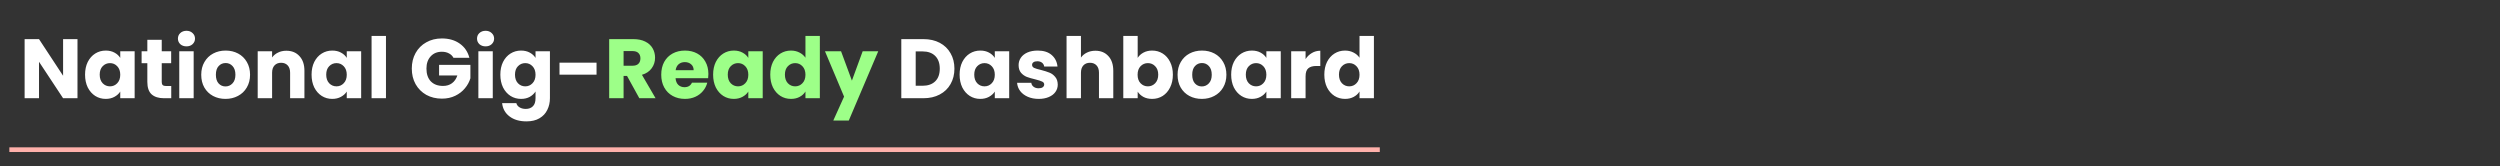 <?xml version="1.0" encoding="utf-8"?>
<!-- Generator: Adobe Illustrator 16.0.3, SVG Export Plug-In . SVG Version: 6.00 Build 0)  -->
<!DOCTYPE svg PUBLIC "-//W3C//DTD SVG 1.1//EN" "http://www.w3.org/Graphics/SVG/1.1/DTD/svg11.dtd">
<svg version="1.1" id="Layer_1" xmlns="http://www.w3.org/2000/svg" xmlns:xlink="http://www.w3.org/1999/xlink" x="0px" y="0px"
	 width="1069px" height="71px" viewBox="0 0 1069 71" enable-background="new 0 0 1069 71" xml:space="preserve">
<rect x="0" y="0" width="1069" height="71" fill="#333333" stroke="none"/>
<path fill="#FFFFFF" d="M33.133,42h-6.156L16.681,26.412V42h-6.156V16.728h6.156l10.296,15.66v-15.66h6.156V42z M36.371,31.92
	c0-2.064,0.384-3.876,1.152-5.436c0.792-1.56,1.86-2.76,3.204-3.6c1.344-0.84,2.844-1.26,4.5-1.26c1.416,0,2.652,0.288,3.708,0.864
	c1.08,0.576,1.908,1.332,2.484,2.268v-2.844h6.156V42h-6.156v-2.844c-0.6,0.936-1.44,1.691-2.52,2.268
	c-1.056,0.576-2.292,0.864-3.708,0.864c-1.632,0-3.12-0.42-4.464-1.261c-1.344-0.863-2.412-2.075-3.204-3.635
	C36.755,35.808,36.371,33.984,36.371,31.92z M51.419,31.956c0-1.536-0.432-2.748-1.296-3.636c-0.84-0.888-1.872-1.332-3.096-1.332
	s-2.268,0.444-3.132,1.332c-0.84,0.864-1.26,2.064-1.26,3.6s0.42,2.76,1.26,3.672c0.864,0.889,1.908,1.332,3.132,1.332
	s2.256-0.443,3.096-1.332C50.987,34.704,51.419,33.492,51.419,31.956z M73.225,36.78V42h-3.132c-2.232,0-3.972-0.54-5.22-1.62
	c-1.248-1.104-1.872-2.892-1.872-5.364v-7.992h-2.448v-5.112h2.448v-4.896h6.156v4.896h4.032v5.112h-4.032v8.064
	c0,0.6,0.144,1.032,0.432,1.296c0.288,0.265,0.768,0.396,1.44,0.396H73.225z M79.75,19.824c-1.08,0-1.968-0.312-2.664-0.936
	c-0.672-0.648-1.008-1.44-1.008-2.376c0-0.96,0.336-1.752,1.008-2.376c0.696-0.648,1.584-0.972,2.664-0.972
	c1.056,0,1.92,0.324,2.592,0.972c0.696,0.624,1.044,1.416,1.044,2.376c0,0.936-0.348,1.728-1.044,2.376
	C81.67,19.512,80.806,19.824,79.75,19.824z M82.81,21.912V42h-6.156V21.912H82.81z M96.415,42.288c-1.968,0-3.744-0.42-5.328-1.261
	c-1.56-0.84-2.796-2.039-3.708-3.6c-0.888-1.56-1.332-3.384-1.332-5.472c0-2.064,0.456-3.876,1.368-5.436
	c0.912-1.584,2.16-2.796,3.744-3.636c1.584-0.84,3.36-1.26,5.328-1.26c1.968,0,3.744,0.42,5.328,1.26
	c1.584,0.84,2.832,2.052,3.744,3.636c0.912,1.56,1.368,3.372,1.368,5.436s-0.468,3.888-1.404,5.472
	c-0.912,1.561-2.172,2.76-3.78,3.6C100.159,41.868,98.383,42.288,96.415,42.288z M96.415,36.96c1.176,0,2.172-0.433,2.988-1.296
	c0.84-0.864,1.26-2.1,1.26-3.708s-0.408-2.844-1.224-3.708c-0.792-0.864-1.776-1.296-2.952-1.296c-1.2,0-2.196,0.432-2.988,1.296
	c-0.792,0.84-1.188,2.076-1.188,3.708c0,1.608,0.384,2.844,1.152,3.708C94.255,36.527,95.239,36.96,96.415,36.96z M122.433,21.696
	c2.352,0,4.224,0.768,5.616,2.304c1.416,1.512,2.124,3.6,2.124,6.264V42h-6.12V31.092c0-1.344-0.348-2.388-1.044-3.132
	c-0.696-0.744-1.632-1.116-2.808-1.116c-1.176,0-2.112,0.372-2.808,1.116c-0.696,0.744-1.044,1.788-1.044,3.132V42h-6.156V21.912
	h6.156v2.664c0.624-0.888,1.464-1.584,2.52-2.088C119.925,21.96,121.113,21.696,122.433,21.696z M133.227,31.92
	c0-2.064,0.384-3.876,1.152-5.436c0.792-1.56,1.86-2.76,3.204-3.6c1.344-0.84,2.844-1.26,4.5-1.26c1.416,0,2.652,0.288,3.708,0.864
	c1.08,0.576,1.908,1.332,2.484,2.268v-2.844h6.156V42h-6.156v-2.844c-0.6,0.936-1.44,1.691-2.52,2.268
	c-1.056,0.576-2.292,0.864-3.708,0.864c-1.632,0-3.12-0.42-4.464-1.261c-1.344-0.863-2.412-2.075-3.204-3.635
	C133.611,35.808,133.227,33.984,133.227,31.92z M148.275,31.956c0-1.536-0.432-2.748-1.296-3.636
	c-0.84-0.888-1.872-1.332-3.096-1.332c-1.224,0-2.268,0.444-3.132,1.332c-0.84,0.864-1.26,2.064-1.26,3.6s0.42,2.76,1.26,3.672
	c0.864,0.889,1.908,1.332,3.132,1.332c1.224,0,2.256-0.443,3.096-1.332C147.843,34.704,148.275,33.492,148.275,31.956z
	 M165.04,15.36V42h-6.156V15.36H165.04z M193.906,24.72c-0.456-0.84-1.116-1.476-1.98-1.908c-0.84-0.456-1.836-0.684-2.988-0.684
	c-1.992,0-3.588,0.66-4.788,1.98c-1.2,1.296-1.8,3.036-1.8,5.22c0,2.328,0.624,4.152,1.872,5.472
	c1.272,1.296,3.012,1.944,5.22,1.944c1.512,0,2.784-0.385,3.816-1.152c1.056-0.768,1.824-1.872,2.304-3.312h-7.812v-4.536h13.392
	v5.724c-0.456,1.536-1.236,2.964-2.34,4.284c-1.08,1.32-2.46,2.389-4.14,3.204c-1.68,0.815-3.576,1.224-5.688,1.224
	c-2.496,0-4.728-0.539-6.696-1.619c-1.944-1.104-3.468-2.629-4.572-4.573c-1.08-1.944-1.62-4.164-1.62-6.66s0.54-4.716,1.62-6.66
	c1.104-1.968,2.628-3.492,4.572-4.572c1.944-1.104,4.164-1.656,6.66-1.656c3.024,0,5.568,0.732,7.632,2.196
	c2.088,1.464,3.468,3.492,4.14,6.084H193.906z M207.648,19.824c-1.08,0-1.968-0.312-2.664-0.936
	c-0.672-0.648-1.008-1.44-1.008-2.376c0-0.96,0.336-1.752,1.008-2.376c0.696-0.648,1.584-0.972,2.664-0.972
	c1.056,0,1.92,0.324,2.592,0.972c0.696,0.624,1.044,1.416,1.044,2.376c0,0.936-0.348,1.728-1.044,2.376
	C209.568,19.512,208.704,19.824,207.648,19.824z M210.708,21.912V42h-6.156V21.912H210.708z M222.802,21.624
	c1.416,0,2.652,0.288,3.708,0.864c1.08,0.576,1.908,1.332,2.484,2.268v-2.844h6.156v20.052c0,1.849-0.372,3.517-1.116,5.004
	c-0.72,1.513-1.836,2.712-3.348,3.601c-1.488,0.888-3.348,1.332-5.58,1.332c-2.976,0-5.388-0.709-7.236-2.125
	c-1.848-1.392-2.904-3.287-3.168-5.688h6.084c0.192,0.768,0.648,1.368,1.368,1.801c0.72,0.455,1.608,0.684,2.664,0.684
	c1.272,0,2.28-0.372,3.024-1.116c0.768-0.72,1.152-1.884,1.152-3.492V39.12c-0.6,0.937-1.428,1.704-2.484,2.304
	c-1.056,0.576-2.292,0.864-3.708,0.864c-1.656,0-3.156-0.42-4.5-1.261c-1.344-0.863-2.412-2.075-3.204-3.635
	c-0.768-1.584-1.152-3.409-1.152-5.473s0.384-3.876,1.152-5.436c0.792-1.56,1.86-2.76,3.204-3.6
	C219.646,22.044,221.146,21.624,222.802,21.624z M228.994,31.956c0-1.536-0.432-2.748-1.296-3.636
	c-0.84-0.888-1.872-1.332-3.096-1.332s-2.268,0.444-3.132,1.332c-0.84,0.864-1.26,2.064-1.26,3.6s0.42,2.76,1.26,3.672
	c0.864,0.889,1.908,1.332,3.132,1.332s2.256-0.443,3.096-1.332C228.562,34.704,228.994,33.492,228.994,31.956z M255.083,26.808
	v5.112h-15.84v-5.112H255.083z M394.864,16.728c2.664,0,4.992,0.528,6.983,1.584c1.992,1.056,3.528,2.544,4.608,4.464
	c1.104,1.896,1.656,4.092,1.656,6.588c0,2.472-0.553,4.668-1.656,6.588c-1.08,1.92-2.628,3.407-4.644,4.464
	C399.82,41.473,397.504,42,394.864,42h-9.468V16.728H394.864z M394.468,36.672c2.328,0,4.141-0.636,5.437-1.908
	s1.943-3.072,1.943-5.4c0-2.328-0.647-4.14-1.943-5.437c-1.296-1.296-3.108-1.944-5.437-1.944h-2.916v14.688H394.468z
	 M410.328,31.92c0-2.064,0.384-3.876,1.152-5.436c0.792-1.56,1.859-2.76,3.203-3.6c1.345-0.84,2.845-1.26,4.5-1.26
	c1.416,0,2.652,0.288,3.708,0.864c1.08,0.576,1.908,1.332,2.484,2.268v-2.844h6.156V42h-6.156v-2.844
	c-0.6,0.936-1.44,1.691-2.52,2.268c-1.057,0.576-2.292,0.864-3.708,0.864c-1.633,0-3.12-0.42-4.465-1.261
	c-1.344-0.863-2.411-2.075-3.203-3.635C410.712,35.808,410.328,33.984,410.328,31.92z M425.376,31.956
	c0-1.536-0.432-2.748-1.296-3.636c-0.84-0.888-1.872-1.332-3.096-1.332c-1.225,0-2.269,0.444-3.133,1.332
	c-0.84,0.864-1.26,2.064-1.26,3.6s0.42,2.76,1.26,3.672c0.864,0.889,1.908,1.332,3.133,1.332c1.224,0,2.256-0.443,3.096-1.332
	C424.944,34.704,425.376,33.492,425.376,31.956z M444.158,42.288c-1.752,0-3.313-0.3-4.681-0.899
	c-1.367-0.601-2.447-1.416-3.239-2.449c-0.792-1.056-1.236-2.231-1.332-3.527h6.084c0.072,0.695,0.396,1.26,0.972,1.691
	c0.576,0.433,1.284,0.648,2.124,0.648c0.768,0,1.356-0.145,1.764-0.432c0.433-0.313,0.648-0.709,0.648-1.188
	c0-0.576-0.3-0.996-0.9-1.26c-0.6-0.288-1.571-0.6-2.916-0.936c-1.439-0.336-2.64-0.684-3.6-1.044
	c-0.96-0.384-1.788-0.972-2.484-1.764c-0.695-0.816-1.044-1.908-1.044-3.276c0-1.152,0.313-2.196,0.937-3.132
	c0.647-0.96,1.584-1.716,2.808-2.268c1.248-0.552,2.725-0.828,4.428-0.828c2.521,0,4.5,0.624,5.94,1.872
	c1.464,1.248,2.304,2.904,2.52,4.968h-5.688c-0.096-0.696-0.408-1.248-0.936-1.656c-0.505-0.408-1.177-0.612-2.017-0.612
	c-0.72,0-1.271,0.144-1.656,0.432c-0.384,0.264-0.575,0.636-0.575,1.116c0,0.576,0.3,1.008,0.899,1.296
	c0.624,0.288,1.584,0.576,2.88,0.864c1.488,0.384,2.7,0.768,3.637,1.152c0.936,0.36,1.752,0.96,2.447,1.8
	c0.721,0.816,1.092,1.92,1.116,3.312c0,1.176-0.336,2.232-1.008,3.168c-0.648,0.912-1.596,1.632-2.844,2.16
	C447.218,42.023,445.79,42.288,444.158,42.288z M468.408,21.696c2.304,0,4.151,0.768,5.544,2.304c1.392,1.512,2.088,3.6,2.088,6.264
	V42h-6.12V31.092c0-1.344-0.348-2.388-1.044-3.132s-1.632-1.116-2.808-1.116c-1.177,0-2.112,0.372-2.809,1.116
	c-0.695,0.744-1.044,1.788-1.044,3.132V42h-6.156V15.36h6.156v9.252c0.624-0.888,1.477-1.596,2.557-2.124
	C465.852,21.96,467.064,21.696,468.408,21.696z M486.474,24.756c0.576-0.936,1.404-1.692,2.484-2.268
	c1.08-0.576,2.316-0.864,3.708-0.864c1.656,0,3.156,0.42,4.5,1.26c1.344,0.84,2.4,2.04,3.168,3.6
	c0.792,1.56,1.188,3.372,1.188,5.436s-0.396,3.888-1.188,5.473c-0.768,1.56-1.824,2.771-3.168,3.635
	c-1.344,0.841-2.844,1.261-4.5,1.261c-1.416,0-2.652-0.276-3.708-0.828c-1.056-0.576-1.884-1.332-2.484-2.269V42h-6.155V15.36h6.155
	V24.756z M495.258,31.92c0-1.536-0.432-2.736-1.296-3.6c-0.84-0.888-1.884-1.332-3.132-1.332c-1.224,0-2.268,0.444-3.132,1.332
	c-0.84,0.888-1.261,2.1-1.261,3.636s0.421,2.748,1.261,3.636c0.864,0.889,1.908,1.332,3.132,1.332s2.268-0.443,3.132-1.332
	C494.826,34.68,495.258,33.456,495.258,31.92z M513.896,42.288c-1.969,0-3.744-0.42-5.328-1.261c-1.561-0.84-2.796-2.039-3.708-3.6
	c-0.889-1.56-1.332-3.384-1.332-5.472c0-2.064,0.456-3.876,1.368-5.436c0.911-1.584,2.159-2.796,3.743-3.636
	c1.584-0.84,3.36-1.26,5.328-1.26s3.744,0.42,5.328,1.26c1.584,0.84,2.832,2.052,3.744,3.636c0.912,1.56,1.368,3.372,1.368,5.436
	s-0.468,3.888-1.404,5.472c-0.912,1.561-2.172,2.76-3.78,3.6C517.64,41.868,515.864,42.288,513.896,42.288z M513.896,36.96
	c1.176,0,2.172-0.433,2.987-1.296c0.84-0.864,1.26-2.1,1.26-3.708s-0.407-2.844-1.224-3.708c-0.792-0.864-1.776-1.296-2.952-1.296
	c-1.2,0-2.195,0.432-2.987,1.296c-0.793,0.84-1.188,2.076-1.188,3.708c0,1.608,0.384,2.844,1.152,3.708
	C511.736,36.527,512.72,36.96,513.896,36.96z M526.449,31.92c0-2.064,0.384-3.876,1.151-5.436c0.792-1.56,1.86-2.76,3.204-3.6
	c1.345-0.84,2.845-1.26,4.5-1.26c1.416,0,2.652,0.288,3.708,0.864c1.08,0.576,1.908,1.332,2.484,2.268v-2.844h6.156V42h-6.156
	v-2.844c-0.601,0.936-1.44,1.691-2.521,2.268c-1.056,0.576-2.292,0.864-3.708,0.864c-1.632,0-3.119-0.42-4.464-1.261
	c-1.344-0.863-2.412-2.075-3.204-3.635C526.833,35.808,526.449,33.984,526.449,31.92z M541.497,31.956
	c0-1.536-0.432-2.748-1.296-3.636c-0.84-0.888-1.872-1.332-3.096-1.332c-1.225,0-2.269,0.444-3.133,1.332
	c-0.84,0.864-1.26,2.064-1.26,3.6s0.42,2.76,1.26,3.672c0.864,0.889,1.908,1.332,3.133,1.332c1.224,0,2.256-0.443,3.096-1.332
	C541.065,34.704,541.497,33.492,541.497,31.956z M558.263,25.26c0.721-1.104,1.62-1.968,2.7-2.592c1.08-0.648,2.28-0.972,3.6-0.972
	v6.516h-1.691c-1.536,0-2.688,0.336-3.456,1.008c-0.769,0.648-1.152,1.8-1.152,3.456V42h-6.155V21.912h6.155V25.26z M566.281,31.92
	c0-2.064,0.384-3.876,1.151-5.436c0.792-1.56,1.86-2.76,3.204-3.6c1.345-0.84,2.845-1.26,4.5-1.26c1.32,0,2.521,0.276,3.601,0.828
	c1.104,0.552,1.968,1.296,2.592,2.232V15.36h6.156V42h-6.156v-2.88c-0.576,0.96-1.404,1.728-2.484,2.304
	c-1.056,0.576-2.292,0.864-3.708,0.864c-1.655,0-3.155-0.42-4.5-1.261c-1.344-0.863-2.412-2.075-3.204-3.635
	C566.665,35.808,566.281,33.984,566.281,31.92z M581.329,31.956c0-1.536-0.433-2.748-1.296-3.636
	c-0.84-0.888-1.872-1.332-3.096-1.332c-1.225,0-2.269,0.444-3.133,1.332c-0.84,0.864-1.26,2.064-1.26,3.6s0.42,2.76,1.26,3.672
	c0.864,0.889,1.908,1.332,3.133,1.332c1.224,0,2.256-0.443,3.096-1.332C580.896,34.704,581.329,33.492,581.329,31.956z"/>
<path fill="#9DFF88" d="M273.374,42l-5.256-9.54h-1.476V42h-6.156V16.728h10.332c1.992,0,3.684,0.348,5.076,1.044
	c1.416,0.696,2.472,1.656,3.168,2.88c0.696,1.2,1.044,2.544,1.044,4.032c0,1.68-0.48,3.18-1.44,4.5
	c-0.936,1.32-2.328,2.256-4.176,2.808L280.322,42H273.374z M266.642,28.104h3.816c1.128,0,1.968-0.276,2.52-0.828
	c0.576-0.552,0.864-1.332,0.864-2.34c0-0.96-0.288-1.716-0.864-2.268c-0.552-0.552-1.392-0.828-2.52-0.828h-3.816V28.104z
	 M302.906,31.632c0,0.576-0.036,1.176-0.108,1.8h-13.932c0.096,1.248,0.492,2.208,1.188,2.88c0.72,0.647,1.596,0.972,2.628,0.972
	c1.536,0,2.604-0.648,3.204-1.944h6.552c-0.336,1.32-0.948,2.508-1.836,3.564c-0.864,1.056-1.956,1.884-3.276,2.484
	c-1.32,0.6-2.796,0.899-4.428,0.899c-1.968,0-3.72-0.42-5.256-1.261c-1.536-0.84-2.736-2.039-3.6-3.6
	c-0.864-1.56-1.296-3.384-1.296-5.472s0.42-3.912,1.26-5.472c0.864-1.56,2.064-2.76,3.6-3.6c1.536-0.84,3.3-1.26,5.292-1.26
	c1.944,0,3.672,0.408,5.184,1.224c1.512,0.816,2.688,1.98,3.528,3.492C302.474,27.852,302.906,29.616,302.906,31.632z
	 M296.606,30.012c0-1.056-0.36-1.896-1.08-2.52c-0.72-0.624-1.62-0.936-2.7-0.936c-1.032,0-1.908,0.3-2.628,0.9
	c-0.696,0.6-1.128,1.452-1.296,2.556H296.606z M304.93,31.92c0-2.064,0.384-3.876,1.152-5.436c0.792-1.56,1.86-2.76,3.204-3.6
	c1.344-0.84,2.844-1.26,4.5-1.26c1.416,0,2.651,0.288,3.708,0.864c1.08,0.576,1.908,1.332,2.483,2.268v-2.844h6.156V42h-6.156
	v-2.844c-0.6,0.936-1.439,1.691-2.52,2.268c-1.056,0.576-2.292,0.864-3.708,0.864c-1.632,0-3.12-0.42-4.464-1.261
	c-1.344-0.863-2.412-2.075-3.204-3.635C305.314,35.808,304.93,33.984,304.93,31.92z M319.978,31.956
	c0-1.536-0.432-2.748-1.296-3.636c-0.84-0.888-1.872-1.332-3.096-1.332s-2.268,0.444-3.132,1.332c-0.84,0.864-1.26,2.064-1.26,3.6
	s0.42,2.76,1.26,3.672c0.864,0.889,1.908,1.332,3.132,1.332s2.256-0.443,3.096-1.332C319.546,34.704,319.978,33.492,319.978,31.956z
	 M329.363,31.92c0-2.064,0.384-3.876,1.151-5.436c0.792-1.56,1.86-2.76,3.204-3.6c1.344-0.84,2.844-1.26,4.5-1.26
	c1.32,0,2.521,0.276,3.601,0.828c1.104,0.552,1.968,1.296,2.592,2.232V15.36h6.156V42h-6.156v-2.88
	c-0.576,0.96-1.404,1.728-2.484,2.304c-1.056,0.576-2.292,0.864-3.708,0.864c-1.656,0-3.156-0.42-4.5-1.261
	c-1.344-0.863-2.412-2.075-3.204-3.635C329.747,35.808,329.363,33.984,329.363,31.92z M344.411,31.956
	c0-1.536-0.433-2.748-1.296-3.636c-0.84-0.888-1.872-1.332-3.097-1.332c-1.224,0-2.268,0.444-3.132,1.332
	c-0.84,0.864-1.26,2.064-1.26,3.6s0.42,2.76,1.26,3.672c0.864,0.889,1.908,1.332,3.132,1.332c1.225,0,2.257-0.443,3.097-1.332
	C343.979,34.704,344.411,33.492,344.411,31.956z M375.541,21.912l-12.6,29.628h-6.624l4.607-10.224l-8.172-19.404h6.876
	l4.645,12.564l4.607-12.564H375.541z"/>
<g>
	<rect x="4" y="63" fill="#FFB1AB" width="586" height="2"/>
</g>
</svg>
